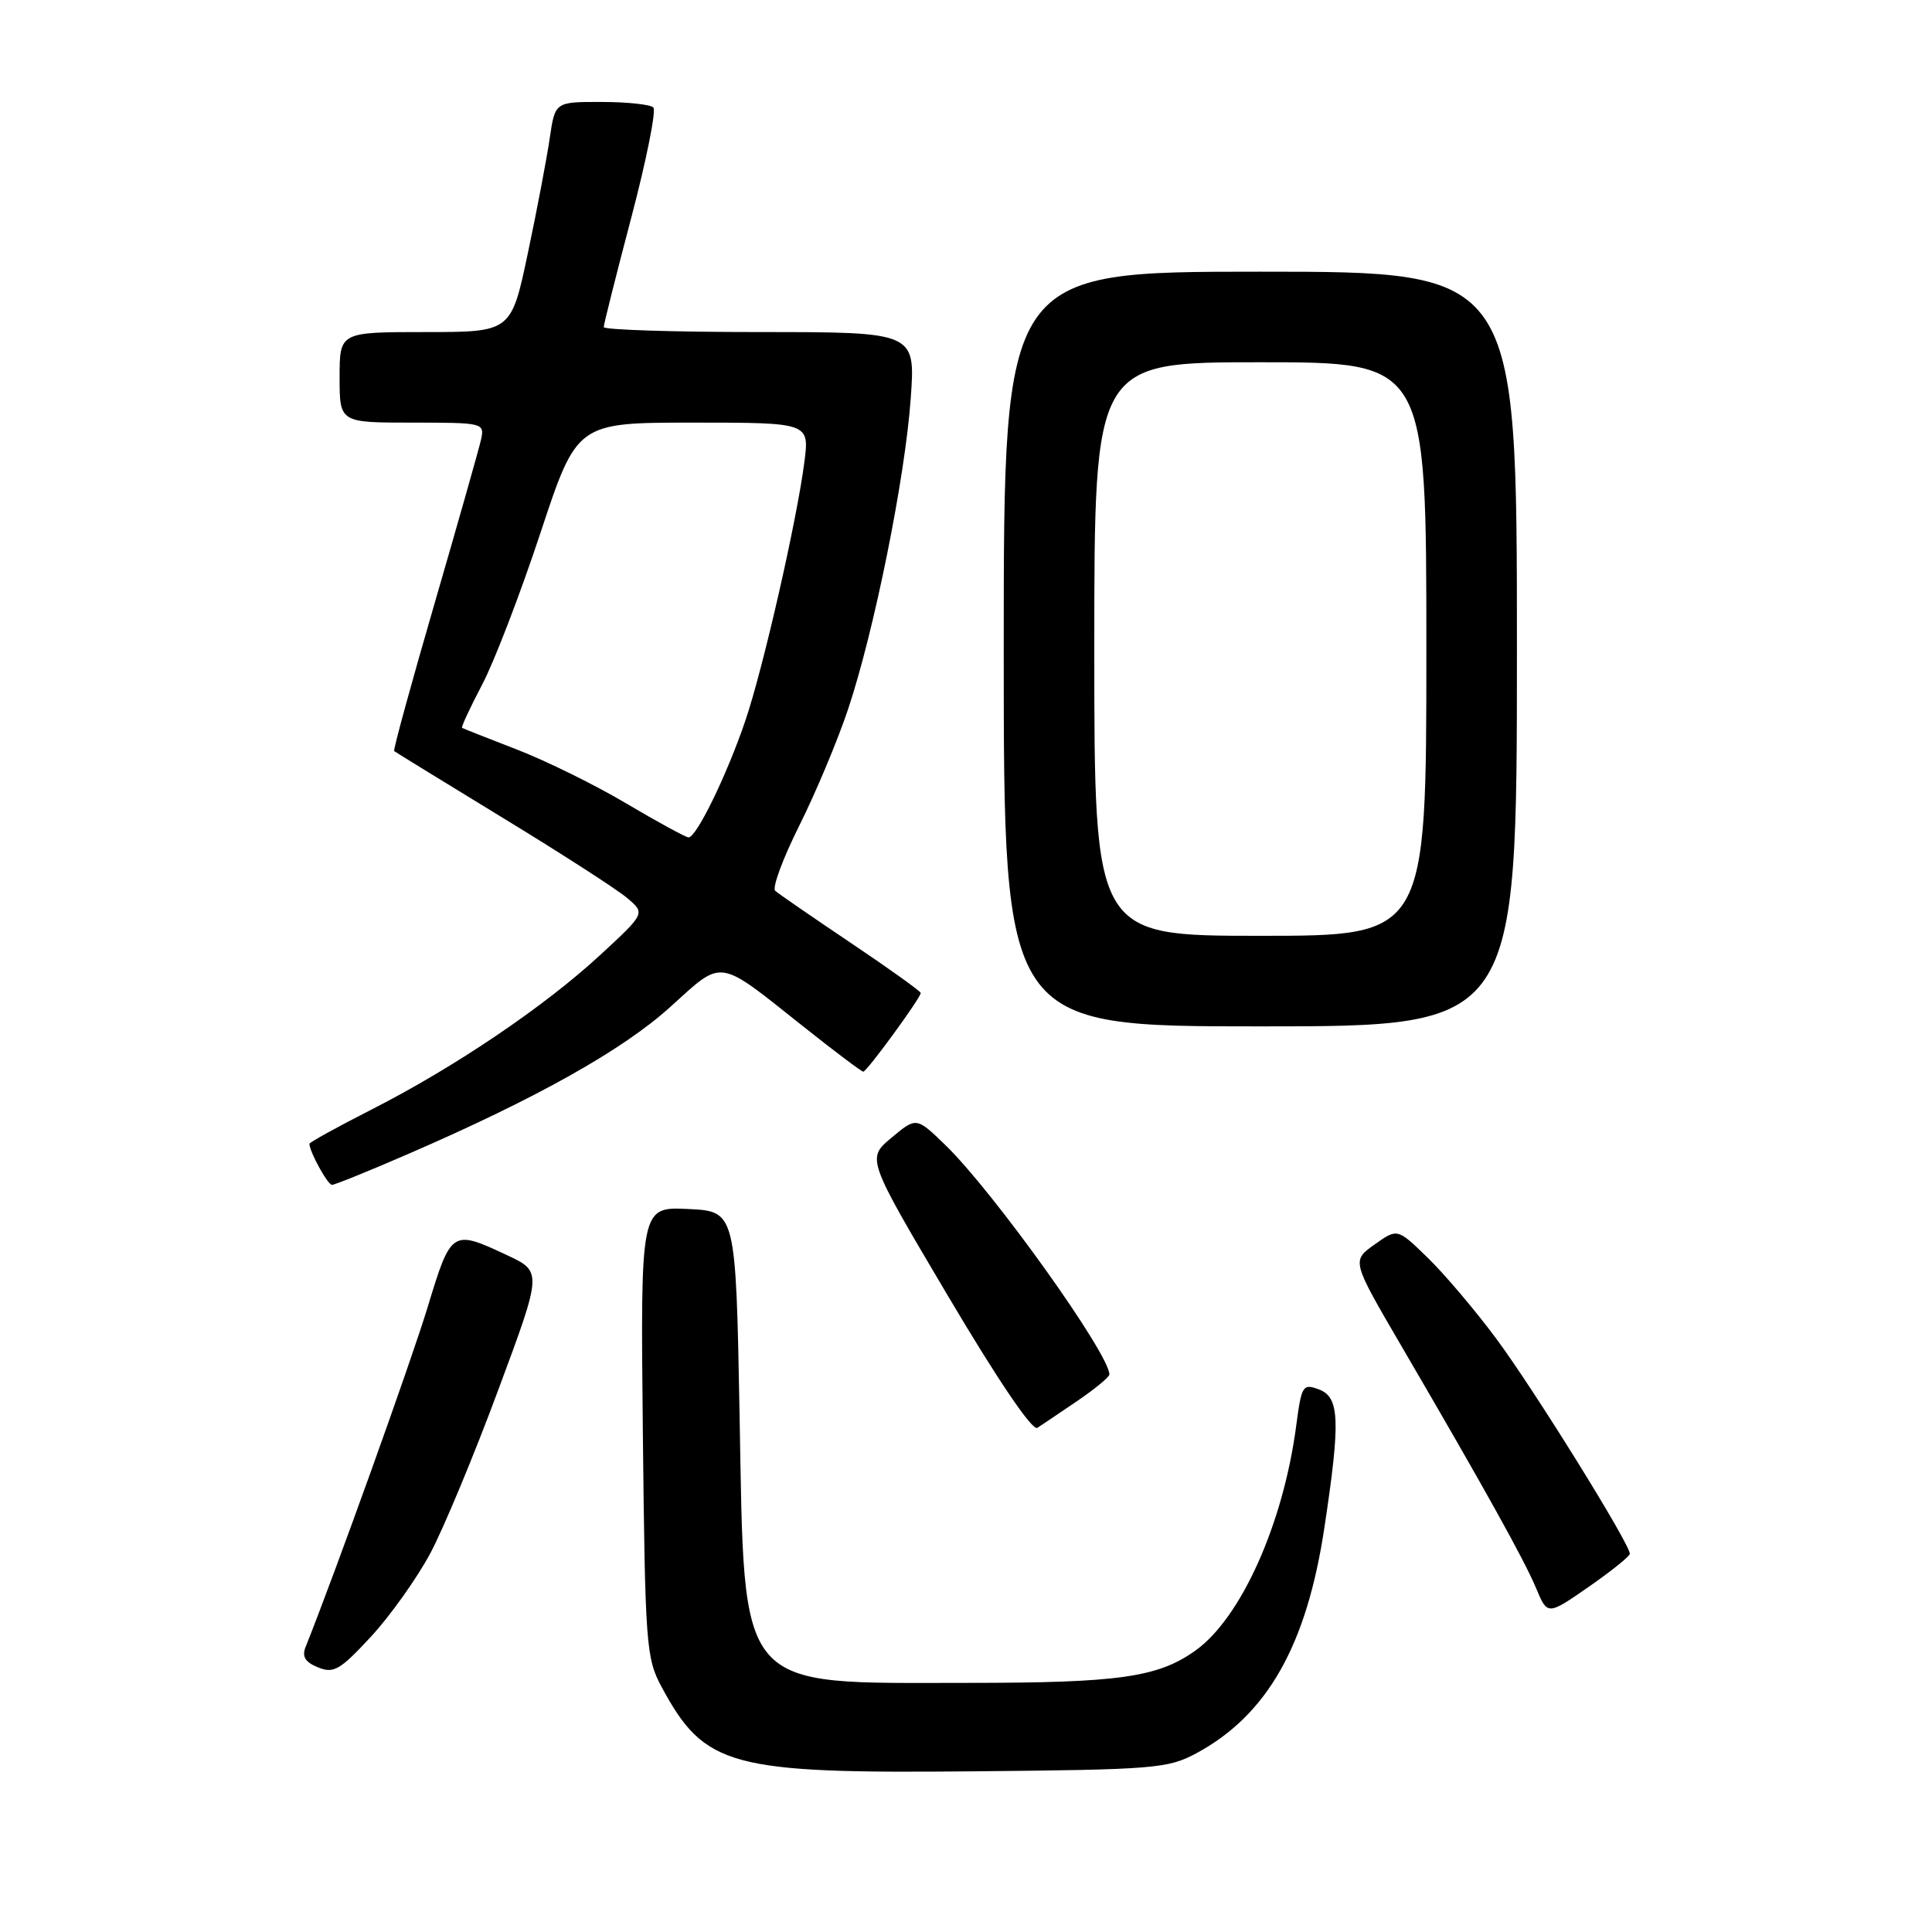 <?xml version="1.0" encoding="UTF-8" standalone="no"?>
<!DOCTYPE svg PUBLIC "-//W3C//DTD SVG 1.1//EN" "http://www.w3.org/Graphics/SVG/1.1/DTD/svg11.dtd" >
<svg xmlns="http://www.w3.org/2000/svg" xmlns:xlink="http://www.w3.org/1999/xlink" version="1.1" viewBox="0 0 256 256">
 <g >
 <path fill="currentColor"
d=" M 158.50 232.33 C 167.90 227.27 173.14 218.06 175.49 202.41 C 177.64 188.19 177.51 185.13 174.75 184.10 C 172.63 183.31 172.46 183.58 171.76 188.88 C 170.05 201.90 164.44 214.42 158.37 218.73 C 153.41 222.26 148.24 222.99 128.22 222.99 C 97.35 223.00 98.68 224.57 98.00 187.55 C 97.50 160.50 97.50 160.50 91.18 160.20 C 84.87 159.90 84.87 159.90 85.18 189.70 C 85.48 217.97 85.61 219.70 87.65 223.50 C 93.38 234.13 96.64 235.02 129.00 234.71 C 152.94 234.49 154.75 234.34 158.50 232.33 Z  M 57.02 205.82 C 58.78 202.51 62.84 192.76 66.03 184.15 C 71.85 168.50 71.85 168.50 67.17 166.31 C 59.87 162.89 59.78 162.95 56.65 173.25 C 54.43 180.54 44.43 208.39 40.49 218.24 C 39.98 219.51 40.44 220.25 42.15 220.94 C 44.22 221.78 45.06 221.29 49.16 216.86 C 51.72 214.09 55.25 209.12 57.02 205.82 Z  M 215.96 205.89 C 216.04 204.69 203.22 184.04 198.24 177.35 C 195.44 173.58 191.35 168.76 189.15 166.63 C 185.16 162.75 185.16 162.75 182.13 164.91 C 179.10 167.06 179.10 167.06 185.65 178.28 C 196.68 197.17 201.96 206.66 203.54 210.44 C 205.05 214.05 205.05 214.05 210.49 210.28 C 213.48 208.20 215.94 206.23 215.96 205.89 Z  M 142.77 185.62 C 145.10 184.03 147.00 182.46 147.00 182.12 C 146.99 179.38 131.63 157.90 125.29 151.75 C 121.42 148.00 121.42 148.00 118.12 150.76 C 114.83 153.51 114.83 153.51 125.60 171.70 C 132.22 182.88 136.79 189.62 137.45 189.20 C 138.05 188.81 140.44 187.20 142.77 185.62 Z  M 54.08 152.91 C 71.09 145.54 82.52 139.13 88.81 133.43 C 95.90 127.02 94.94 126.88 106.42 136.00 C 110.57 139.30 114.16 142.00 114.39 142.00 C 114.86 142.00 122.00 132.23 122.00 131.58 C 122.00 131.35 117.84 128.37 112.75 124.95 C 107.66 121.53 103.15 118.42 102.72 118.04 C 102.29 117.66 103.72 113.78 105.90 109.42 C 108.08 105.06 110.99 98.12 112.37 93.99 C 115.83 83.67 119.94 63.28 120.68 52.75 C 121.30 44.00 121.30 44.00 100.65 44.00 C 89.29 44.00 80.00 43.70 80.00 43.34 C 80.00 42.98 81.64 36.45 83.65 28.83 C 85.66 21.20 86.97 14.64 86.57 14.24 C 86.17 13.84 83.08 13.51 79.70 13.51 C 73.55 13.50 73.55 13.50 72.85 18.26 C 72.47 20.88 71.17 27.75 69.95 33.51 C 67.74 44.00 67.74 44.00 56.37 44.00 C 45.00 44.00 45.00 44.00 45.00 50.00 C 45.00 56.00 45.00 56.00 54.62 56.00 C 64.07 56.00 64.22 56.04 63.74 58.25 C 63.46 59.49 60.70 69.23 57.60 79.90 C 54.50 90.56 52.08 99.39 52.23 99.52 C 52.38 99.65 58.86 103.63 66.64 108.38 C 74.42 113.12 81.85 117.91 83.14 119.02 C 85.50 121.03 85.50 121.03 79.50 126.57 C 72.13 133.38 60.20 141.44 49.25 147.01 C 44.71 149.32 41.00 151.37 41.00 151.56 C 41.00 152.59 43.42 157.00 43.99 157.00 C 44.35 157.00 48.90 155.16 54.08 152.91 Z  M 201.00 86.00 C 201.00 36.00 201.00 36.00 167.00 36.00 C 133.00 36.00 133.00 36.00 133.00 86.00 C 133.00 136.00 133.00 136.00 167.00 136.00 C 201.00 136.00 201.00 136.00 201.00 86.00 Z  M 83.00 106.47 C 78.88 104.02 72.35 100.81 68.50 99.32 C 64.65 97.83 61.38 96.54 61.23 96.45 C 61.08 96.36 62.27 93.79 63.88 90.73 C 65.49 87.68 68.97 78.61 71.62 70.59 C 76.45 56.00 76.45 56.00 91.85 56.00 C 107.26 56.00 107.26 56.00 106.58 61.25 C 105.58 69.00 101.11 88.62 98.76 95.50 C 96.33 102.67 92.26 111.02 91.23 110.96 C 90.83 110.93 87.12 108.91 83.00 106.47 Z  M 145.00 86.00 C 145.00 48.00 145.00 48.00 167.00 48.00 C 189.00 48.00 189.00 48.00 189.00 86.00 C 189.00 124.00 189.00 124.00 167.00 124.00 C 145.00 124.00 145.00 124.00 145.00 86.00 Z "/>
</g>
</svg>